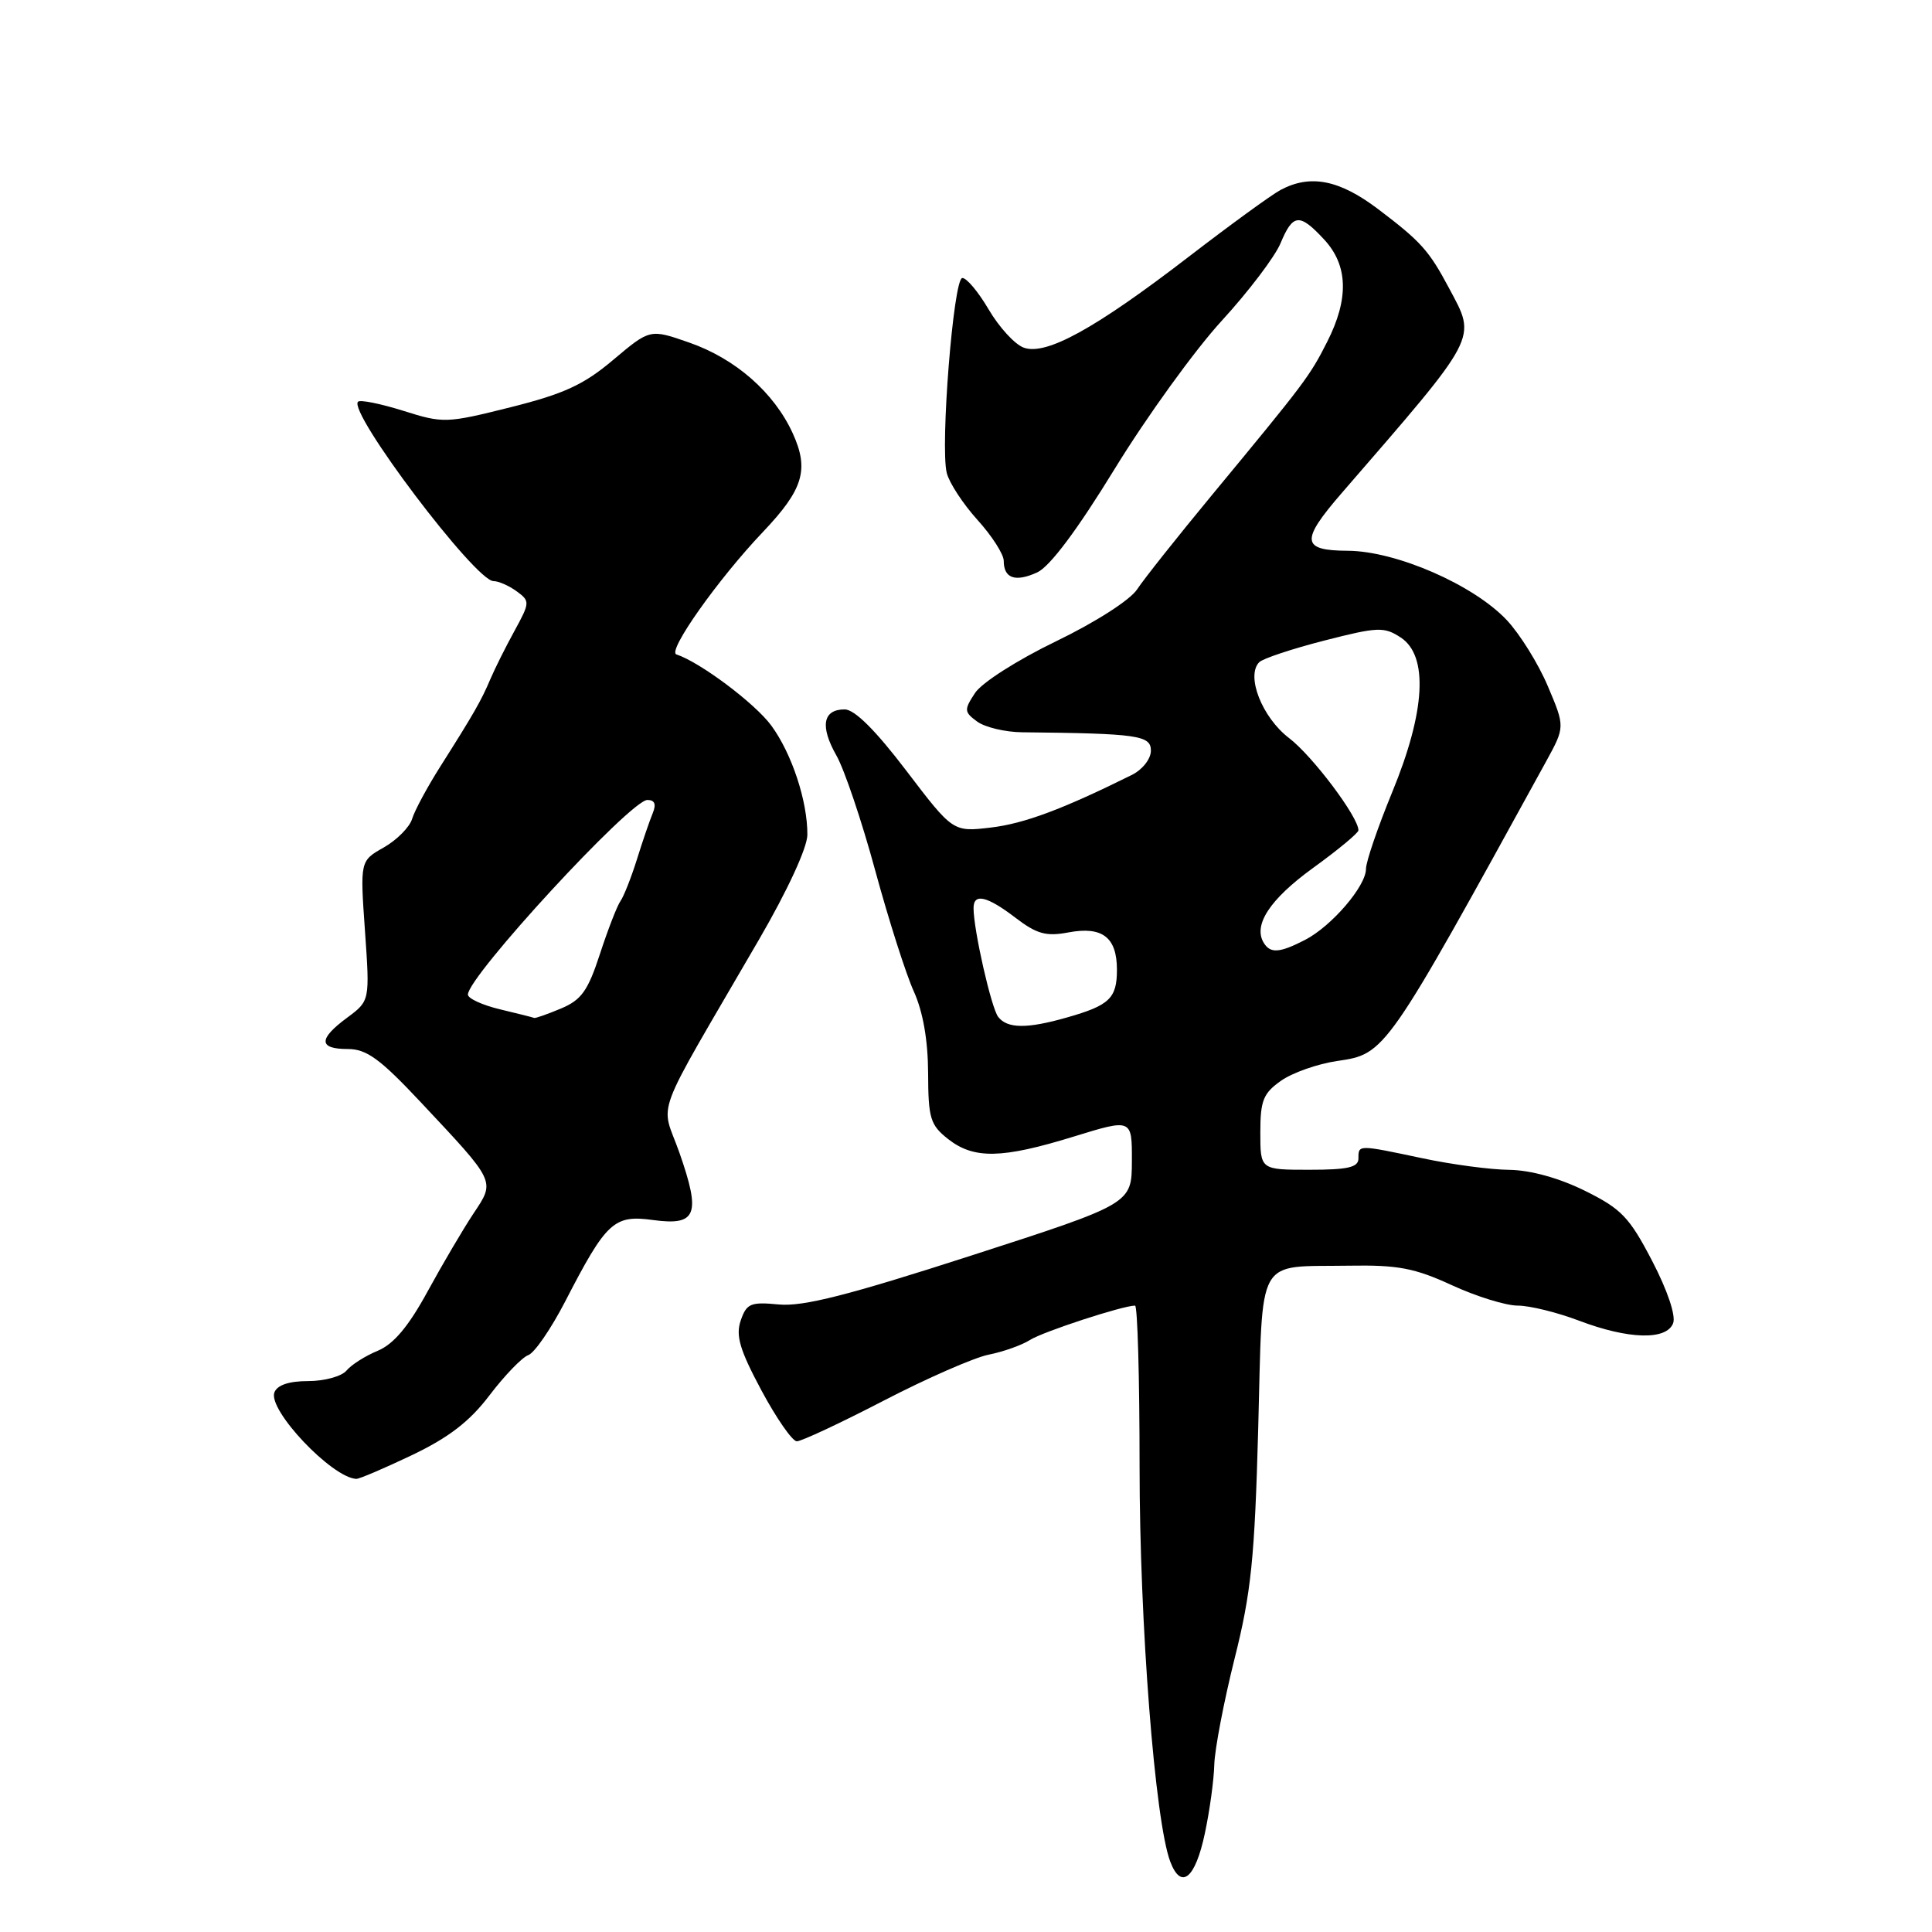 <?xml version="1.0" encoding="UTF-8" standalone="no"?>
<!DOCTYPE svg PUBLIC "-//W3C//DTD SVG 1.1//EN" "http://www.w3.org/Graphics/SVG/1.1/DTD/svg11.dtd" >
<svg xmlns="http://www.w3.org/2000/svg" xmlns:xlink="http://www.w3.org/1999/xlink" version="1.1" viewBox="0 0 256 256">
 <g >
 <path fill="currentColor"
d=" M 159.65 242.93 C 160.29 239.94 160.85 235.84 160.90 233.81 C 160.96 231.79 162.16 225.49 163.58 219.81 C 165.79 211.03 166.25 206.50 166.72 189.27 C 167.35 165.96 166.26 167.92 178.79 167.71 C 185.23 167.60 187.46 168.03 192.37 170.29 C 195.60 171.78 199.53 173.00 201.11 173.00 C 202.69 173.00 206.35 173.90 209.24 175.00 C 215.78 177.48 220.83 177.62 221.70 175.33 C 222.08 174.34 220.95 170.98 218.92 167.08 C 215.90 161.28 214.85 160.18 210.00 157.78 C 206.58 156.09 202.80 155.05 200.00 155.01 C 197.53 154.99 192.35 154.30 188.50 153.48 C 179.90 151.66 180.00 151.66 180.00 153.50 C 180.00 154.68 178.61 155.00 173.50 155.00 C 167.00 155.00 167.00 155.00 167.00 150.07 C 167.00 145.82 167.38 144.87 169.75 143.20 C 171.26 142.14 174.60 140.96 177.17 140.59 C 183.60 139.64 183.53 139.74 204.86 100.91 C 207.38 96.31 207.38 96.31 205.09 90.91 C 203.83 87.93 201.38 84.00 199.65 82.16 C 195.24 77.48 185.00 73.02 178.60 72.98 C 172.43 72.95 172.29 71.68 177.77 65.35 C 196.09 44.20 195.66 45.03 192.02 38.21 C 189.35 33.19 188.29 32.01 182.61 27.71 C 177.47 23.82 173.63 23.06 169.68 25.17 C 168.48 25.81 163.00 29.80 157.50 34.03 C 145.10 43.57 138.59 47.15 135.64 46.06 C 134.46 45.63 132.38 43.35 131.00 41.00 C 129.62 38.65 128.05 36.78 127.50 36.84 C 126.33 36.98 124.57 59.16 125.45 62.67 C 125.78 63.98 127.61 66.78 129.53 68.90 C 131.44 71.01 133.00 73.45 133.00 74.31 C 133.00 76.64 134.53 77.17 137.43 75.85 C 139.10 75.09 142.73 70.25 147.72 62.10 C 151.96 55.19 158.33 46.38 161.87 42.52 C 165.41 38.66 168.92 34.04 169.67 32.25 C 171.32 28.29 172.19 28.21 175.46 31.74 C 178.63 35.16 178.76 39.58 175.86 45.29 C 173.54 49.87 172.94 50.66 160.62 65.56 C 156.04 71.10 151.56 76.74 150.67 78.10 C 149.74 79.51 145.14 82.46 139.92 84.98 C 134.81 87.45 130.09 90.46 129.20 91.82 C 127.72 94.07 127.75 94.34 129.49 95.62 C 130.53 96.37 133.20 97.01 135.44 97.03 C 150.78 97.19 152.50 97.44 152.50 99.46 C 152.50 100.56 151.39 101.97 150.00 102.67 C 140.85 107.21 135.75 109.12 131.33 109.65 C 126.28 110.25 126.28 110.25 120.09 102.12 C 116.01 96.76 113.24 94.00 111.92 94.00 C 109.03 94.00 108.63 96.24 110.83 100.11 C 111.89 101.97 114.21 108.85 115.98 115.38 C 117.76 121.92 120.06 129.12 121.09 131.38 C 122.30 134.06 122.96 137.83 122.98 142.18 C 123.00 148.19 123.26 149.06 125.63 150.93 C 129.05 153.61 132.74 153.54 142.25 150.61 C 150.00 148.22 150.00 148.22 149.98 153.86 C 149.96 159.50 149.96 159.50 128.69 166.37 C 112.44 171.62 106.42 173.15 103.21 172.85 C 99.46 172.49 98.93 172.71 98.15 174.97 C 97.46 176.99 98.02 178.86 100.89 184.23 C 102.88 187.94 104.99 190.97 105.58 190.98 C 106.17 190.99 111.35 188.57 117.08 185.60 C 122.81 182.63 129.07 179.89 131.00 179.50 C 132.93 179.12 135.40 178.24 136.50 177.54 C 138.25 176.44 148.78 173.00 150.40 173.00 C 150.73 173.00 151.00 182.62 151.00 194.37 C 151.00 215.12 153.04 241.35 155.07 246.69 C 156.51 250.47 158.38 248.93 159.65 242.93 Z  M 54.59 192.81 C 59.48 190.47 62.24 188.35 64.88 184.86 C 66.87 182.25 69.17 179.86 70.00 179.56 C 70.83 179.26 73.01 176.08 74.87 172.49 C 80.35 161.86 81.34 160.95 86.53 161.66 C 92.31 162.45 92.90 160.95 90.03 152.75 C 87.54 145.66 86.22 149.22 100.57 124.50 C 104.35 118.00 106.97 112.32 106.98 110.62 C 107.01 106.17 104.92 99.85 102.20 96.14 C 100.04 93.20 92.79 87.76 89.62 86.71 C 88.39 86.30 95.14 76.75 101.08 70.50 C 106.45 64.85 107.24 62.23 105.04 57.41 C 102.56 52.00 97.46 47.53 91.32 45.39 C 86.13 43.58 86.13 43.58 81.27 47.67 C 77.36 50.98 74.73 52.19 67.66 53.96 C 59.15 56.09 58.74 56.11 53.43 54.43 C 50.42 53.49 47.72 52.94 47.44 53.23 C 46.07 54.59 62.99 77.00 65.39 77.00 C 66.06 77.00 67.45 77.61 68.46 78.35 C 70.24 79.65 70.23 79.83 68.17 83.60 C 66.99 85.74 65.56 88.62 64.97 90.00 C 63.77 92.83 62.81 94.52 58.36 101.54 C 56.63 104.27 54.94 107.40 54.61 108.50 C 54.28 109.60 52.59 111.30 50.86 112.29 C 47.71 114.07 47.71 114.07 48.36 123.34 C 49.01 132.61 49.01 132.61 46.01 134.84 C 42.17 137.67 42.19 139.00 46.07 139.00 C 48.58 139.00 50.35 140.29 55.78 146.08 C 65.77 156.73 65.64 156.44 62.73 160.81 C 61.38 162.84 58.65 167.48 56.66 171.12 C 54.12 175.78 52.16 178.10 50.06 178.98 C 48.41 179.66 46.55 180.84 45.91 181.61 C 45.28 182.37 43.00 183.00 40.85 183.00 C 38.30 183.00 36.74 183.52 36.36 184.50 C 35.47 186.82 43.96 195.80 47.21 195.96 C 47.59 195.98 50.92 194.56 54.59 192.81 Z  M 132.27 134.75 C 131.35 133.57 129.00 123.21 129.00 120.33 C 129.00 118.31 130.77 118.72 134.56 121.61 C 137.37 123.76 138.62 124.11 141.57 123.55 C 146.07 122.71 148.00 124.19 148.00 128.50 C 148.00 132.28 147.01 133.22 141.38 134.82 C 136.10 136.33 133.49 136.31 132.27 134.75 Z  M 167.46 124.94 C 166.01 122.59 168.26 119.16 173.97 115.02 C 177.29 112.62 180.00 110.37 180.00 110.02 C 180.00 108.26 173.91 100.16 170.81 97.80 C 167.23 95.07 165.06 89.54 166.86 87.74 C 167.34 87.26 171.22 85.97 175.47 84.88 C 182.57 83.06 183.40 83.03 185.60 84.47 C 189.29 86.89 188.89 94.25 184.48 104.95 C 182.57 109.60 181.00 114.18 181.00 115.13 C 181.00 117.42 176.46 122.71 172.93 124.54 C 169.57 126.27 168.34 126.37 167.46 124.94 Z  M 66.25 133.74 C 63.91 133.18 62.00 132.30 62.00 131.79 C 62.00 129.38 83.55 106.00 85.78 106.00 C 86.76 106.00 86.98 106.56 86.49 107.75 C 86.09 108.71 85.14 111.48 84.39 113.89 C 83.63 116.31 82.65 118.78 82.22 119.39 C 81.78 120.00 80.56 123.15 79.50 126.39 C 77.90 131.30 77.04 132.50 74.32 133.64 C 72.53 134.39 70.94 134.95 70.78 134.88 C 70.63 134.81 68.59 134.30 66.25 133.74 Z "/>
</g>
</svg>
